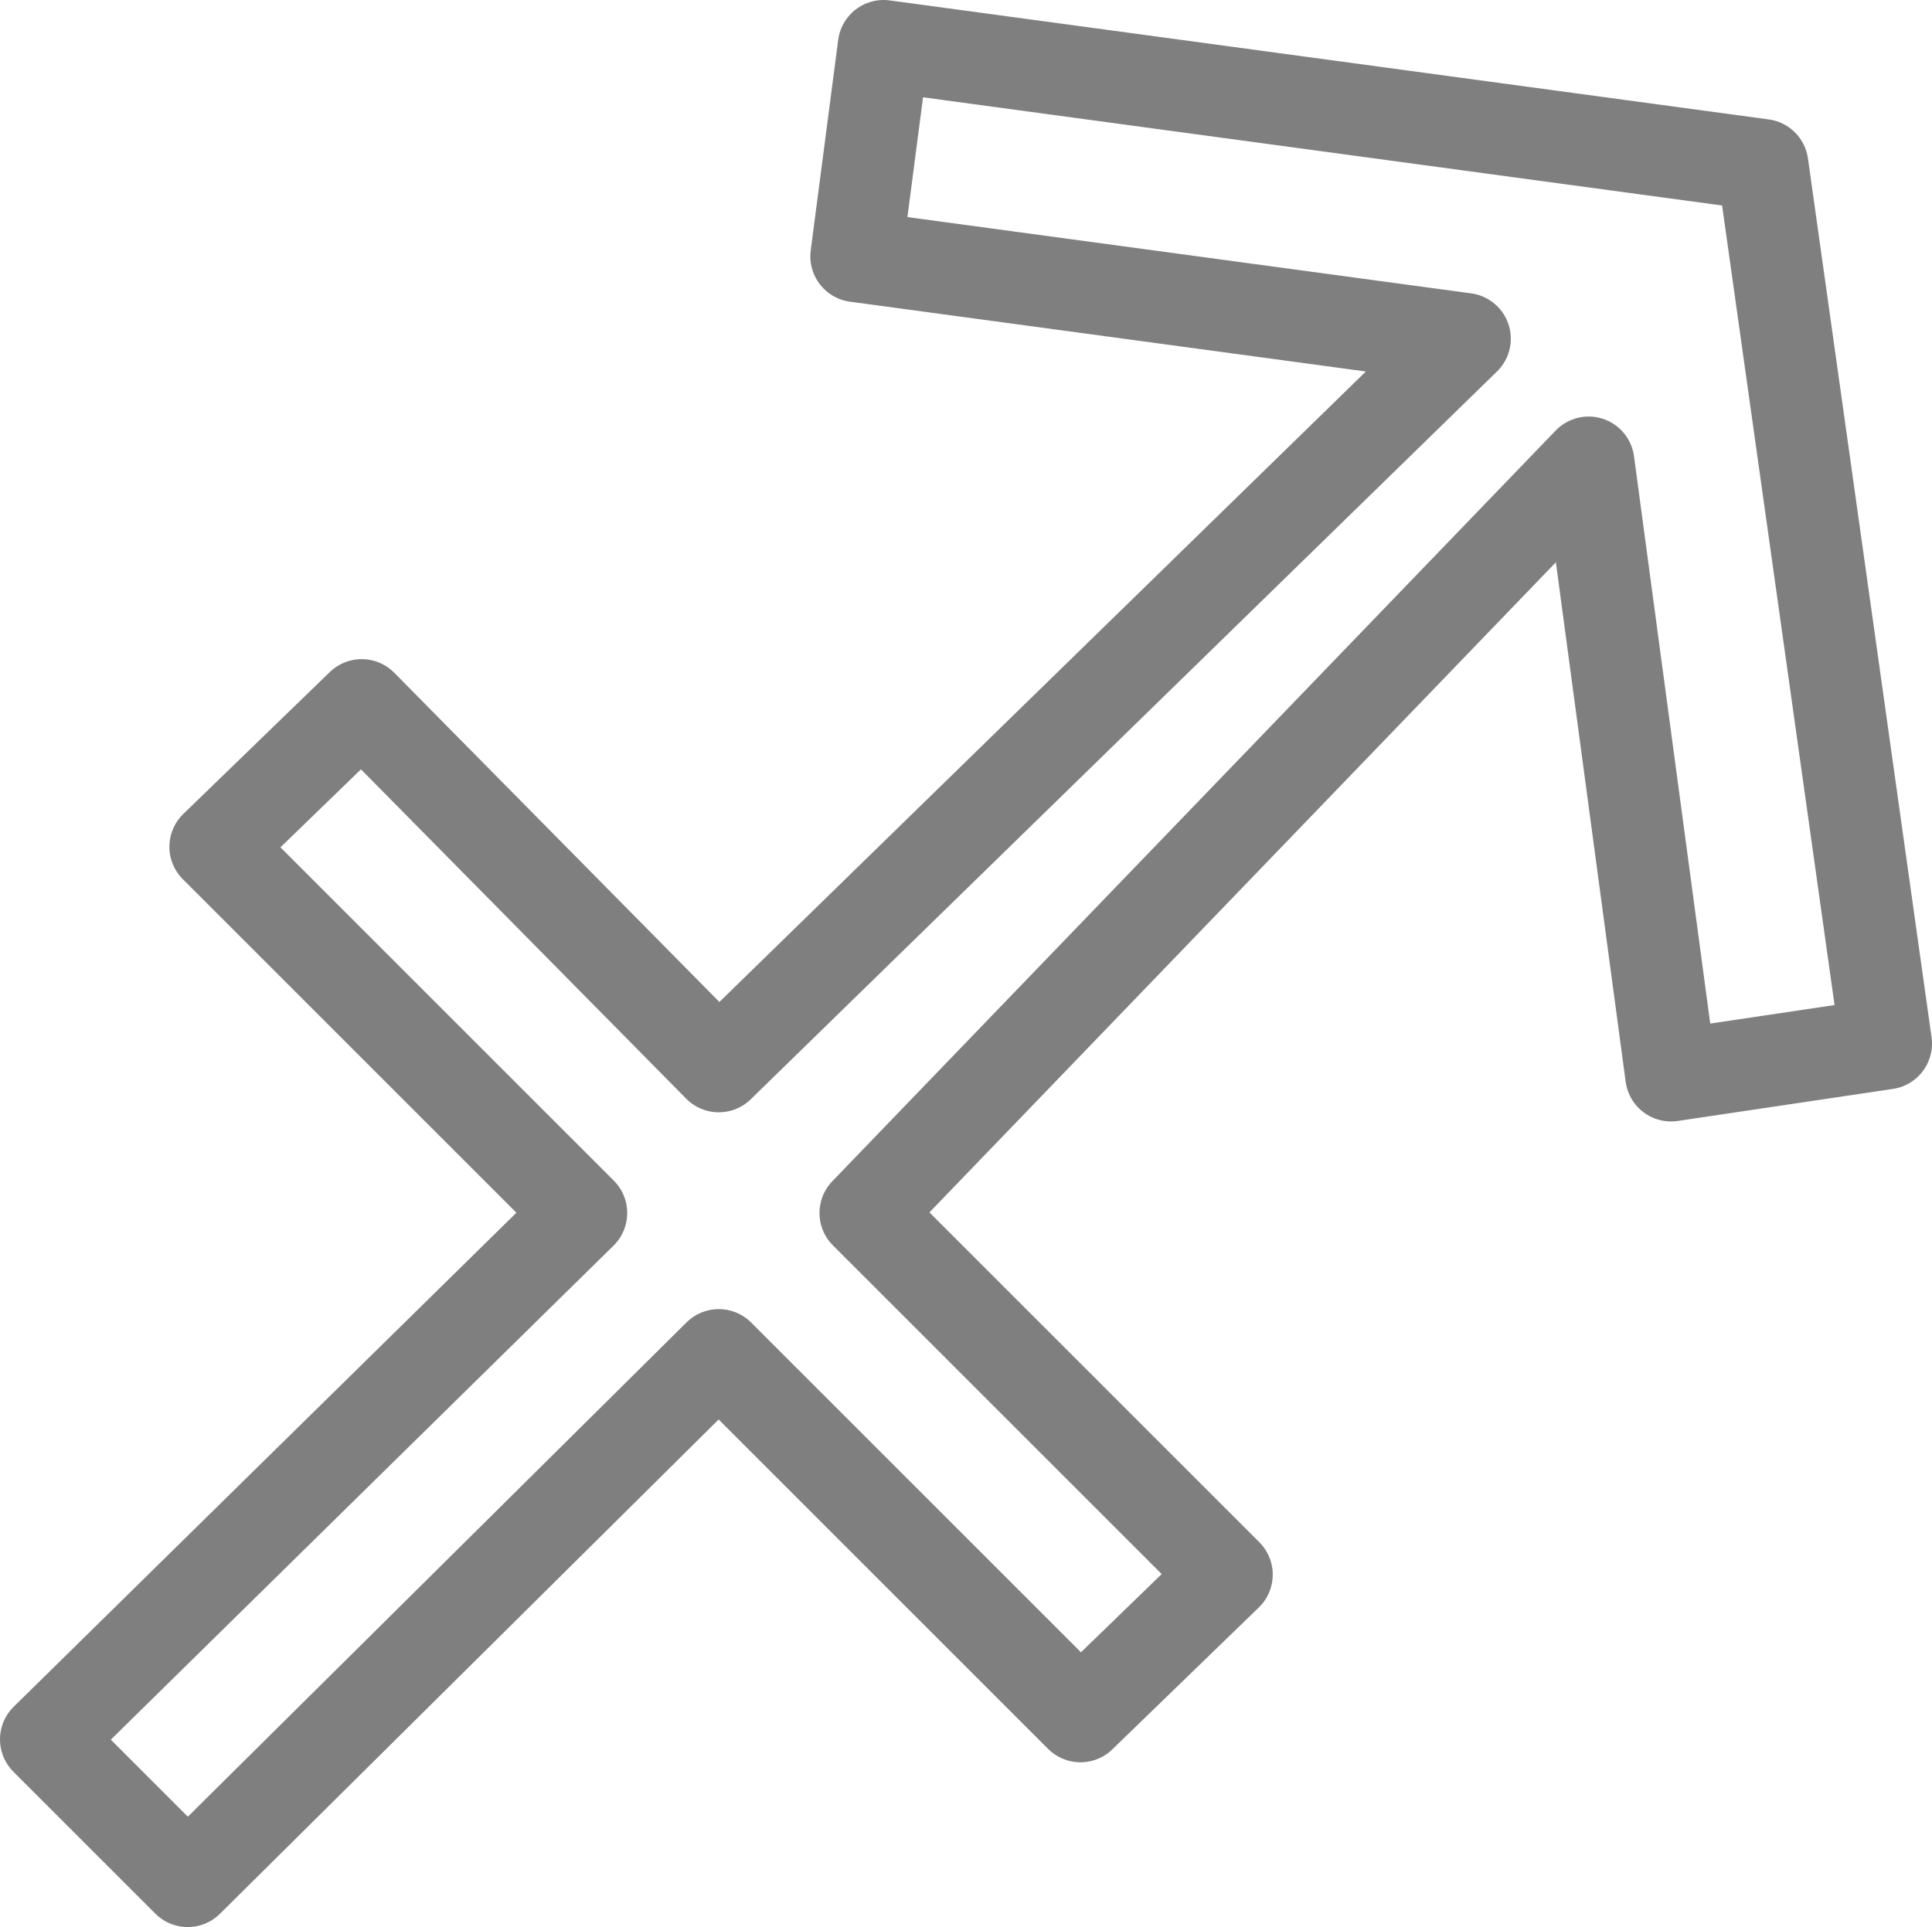 <?xml version="1.0" encoding="UTF-8" standalone="no"?>
<svg xmlns:xlink="http://www.w3.org/1999/xlink" height="21.05px" width="21.1px" xmlns="http://www.w3.org/2000/svg">
  <g transform="matrix(1.0, 0.0, 0.0, 1.0, -389.25, -248.6)">
    <path d="M401.05 267.35 L397.1 263.4 391.3 269.15 389.75 267.6 395.6 261.85 391.6 257.85 393.2 256.3 397.1 260.25 405.25 252.3 398.6 251.4 398.9 249.1 408.5 250.4 409.85 260.0 407.5 260.35 406.6 253.65 398.7 261.85 402.65 265.8 401.05 267.35 Z" fill="none" stroke="#000000" stroke-linecap="round" stroke-linejoin="round" stroke-opacity="0.502" stroke-width="1.0"/>
  </g>
</svg>
